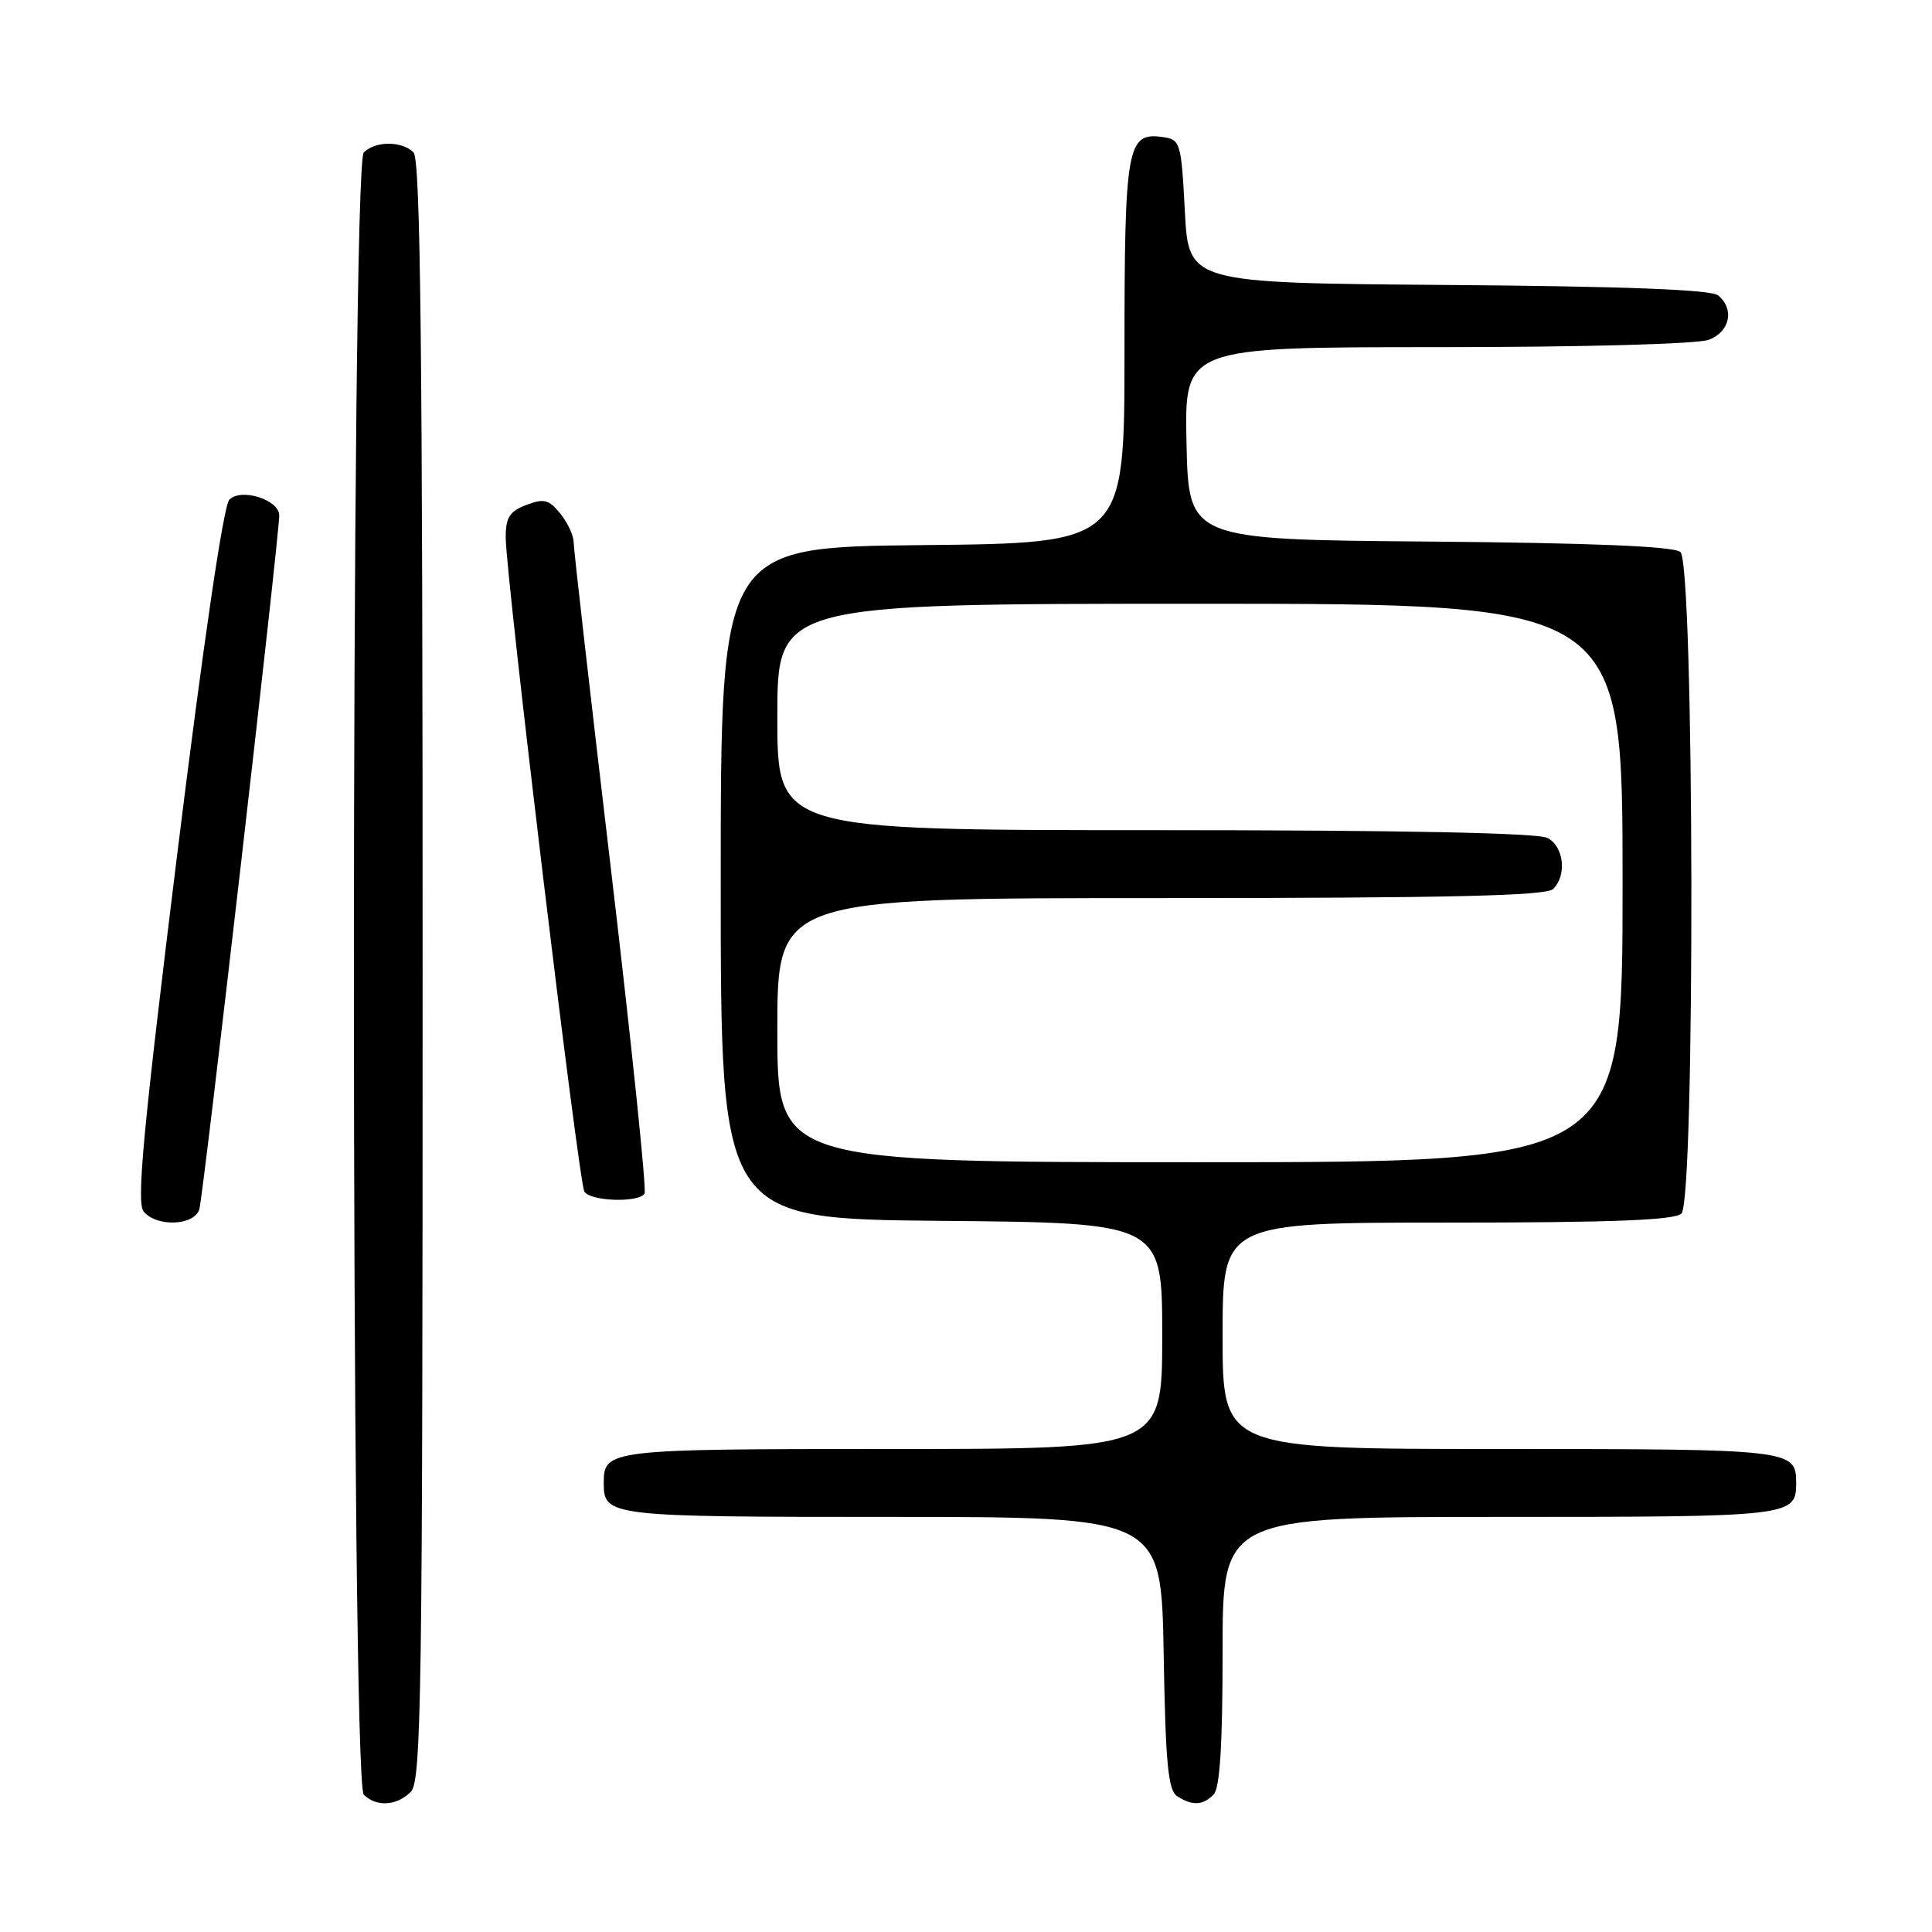 <?xml version="1.0" encoding="UTF-8" standalone="no"?>
<!DOCTYPE svg PUBLIC "-//W3C//DTD SVG 1.1//EN" "http://www.w3.org/Graphics/SVG/1.1/DTD/svg11.dtd" >
<svg xmlns="http://www.w3.org/2000/svg" xmlns:xlink="http://www.w3.org/1999/xlink" version="1.1" viewBox="0 0 256 256">
 <g >
 <path fill="currentColor"
d=" M 54.43 237.43 C 55.84 236.02 56.00 224.78 56.00 128.63 C 56.00 46.56 55.72 21.12 54.80 20.20 C 53.26 18.66 49.74 18.66 48.20 20.20 C 46.46 21.94 46.46 236.06 48.20 237.80 C 49.86 239.46 52.56 239.30 54.43 237.43 Z  M 160.80 237.80 C 161.64 236.96 162.00 231.31 162.00 218.80 C 162.00 201.00 162.00 201.00 198.80 201.00 C 237.50 201.00 238.00 200.94 238.00 196.50 C 238.00 192.06 237.50 192.00 198.80 192.00 C 162.00 192.00 162.00 192.00 162.00 177.00 C 162.00 162.00 162.00 162.00 191.80 162.00 C 213.64 162.00 221.92 161.68 222.80 160.80 C 224.64 158.96 224.51 74.67 222.66 73.14 C 221.76 72.39 210.93 71.94 189.41 71.76 C 157.50 71.50 157.50 71.50 157.22 58.75 C 156.94 46.00 156.94 46.00 190.41 46.00 C 209.73 46.00 224.95 45.59 226.43 45.02 C 229.23 43.96 229.86 40.96 227.66 39.14 C 226.76 38.38 215.28 37.94 191.91 37.76 C 157.50 37.50 157.50 37.50 157.00 28.00 C 156.52 18.85 156.41 18.49 154.06 18.16 C 149.33 17.49 149.00 19.34 149.00 46.67 C 149.00 71.97 149.00 71.97 122.25 72.23 C 95.50 72.50 95.50 72.50 95.50 117.00 C 95.50 161.50 95.50 161.50 124.75 161.77 C 154.00 162.03 154.00 162.03 154.00 177.02 C 154.00 192.00 154.00 192.00 118.20 192.00 C 80.55 192.00 80.00 192.07 80.00 196.50 C 80.00 200.93 80.56 201.00 118.14 201.00 C 153.87 201.00 153.87 201.00 154.19 219.04 C 154.44 233.74 154.78 237.25 156.00 238.02 C 158.02 239.30 159.36 239.24 160.80 237.80 Z  M 26.41 160.25 C 26.93 158.59 37.00 71.13 37.00 68.29 C 37.00 66.22 31.94 64.62 30.39 66.21 C 29.61 67.01 26.98 84.94 23.47 113.28 C 18.98 149.66 18.06 159.37 19.03 160.53 C 20.76 162.62 25.73 162.42 26.41 160.25 Z  M 85.41 158.15 C 85.69 157.68 83.70 138.45 80.98 115.40 C 78.25 92.36 76.02 72.76 76.01 71.86 C 76.01 70.96 75.21 69.24 74.24 68.05 C 72.74 66.19 72.07 66.02 69.74 66.91 C 67.52 67.75 67.00 68.57 67.01 71.23 C 67.03 76.45 76.68 156.67 77.43 157.89 C 78.23 159.19 84.64 159.40 85.41 158.15 Z  M 103.00 136.50 C 103.00 119.00 103.00 119.00 153.80 119.00 C 191.98 119.00 204.90 118.70 205.80 117.80 C 207.64 115.96 207.23 112.19 205.07 111.04 C 203.81 110.36 185.66 110.00 153.07 110.00 C 103.00 110.00 103.00 110.00 103.00 95.00 C 103.00 80.00 103.00 80.00 159.00 80.00 C 215.00 80.00 215.00 80.00 215.00 117.00 C 215.00 154.00 215.00 154.00 159.00 154.00 C 103.00 154.00 103.00 154.00 103.00 136.50 Z "/>
</g>
</svg>
